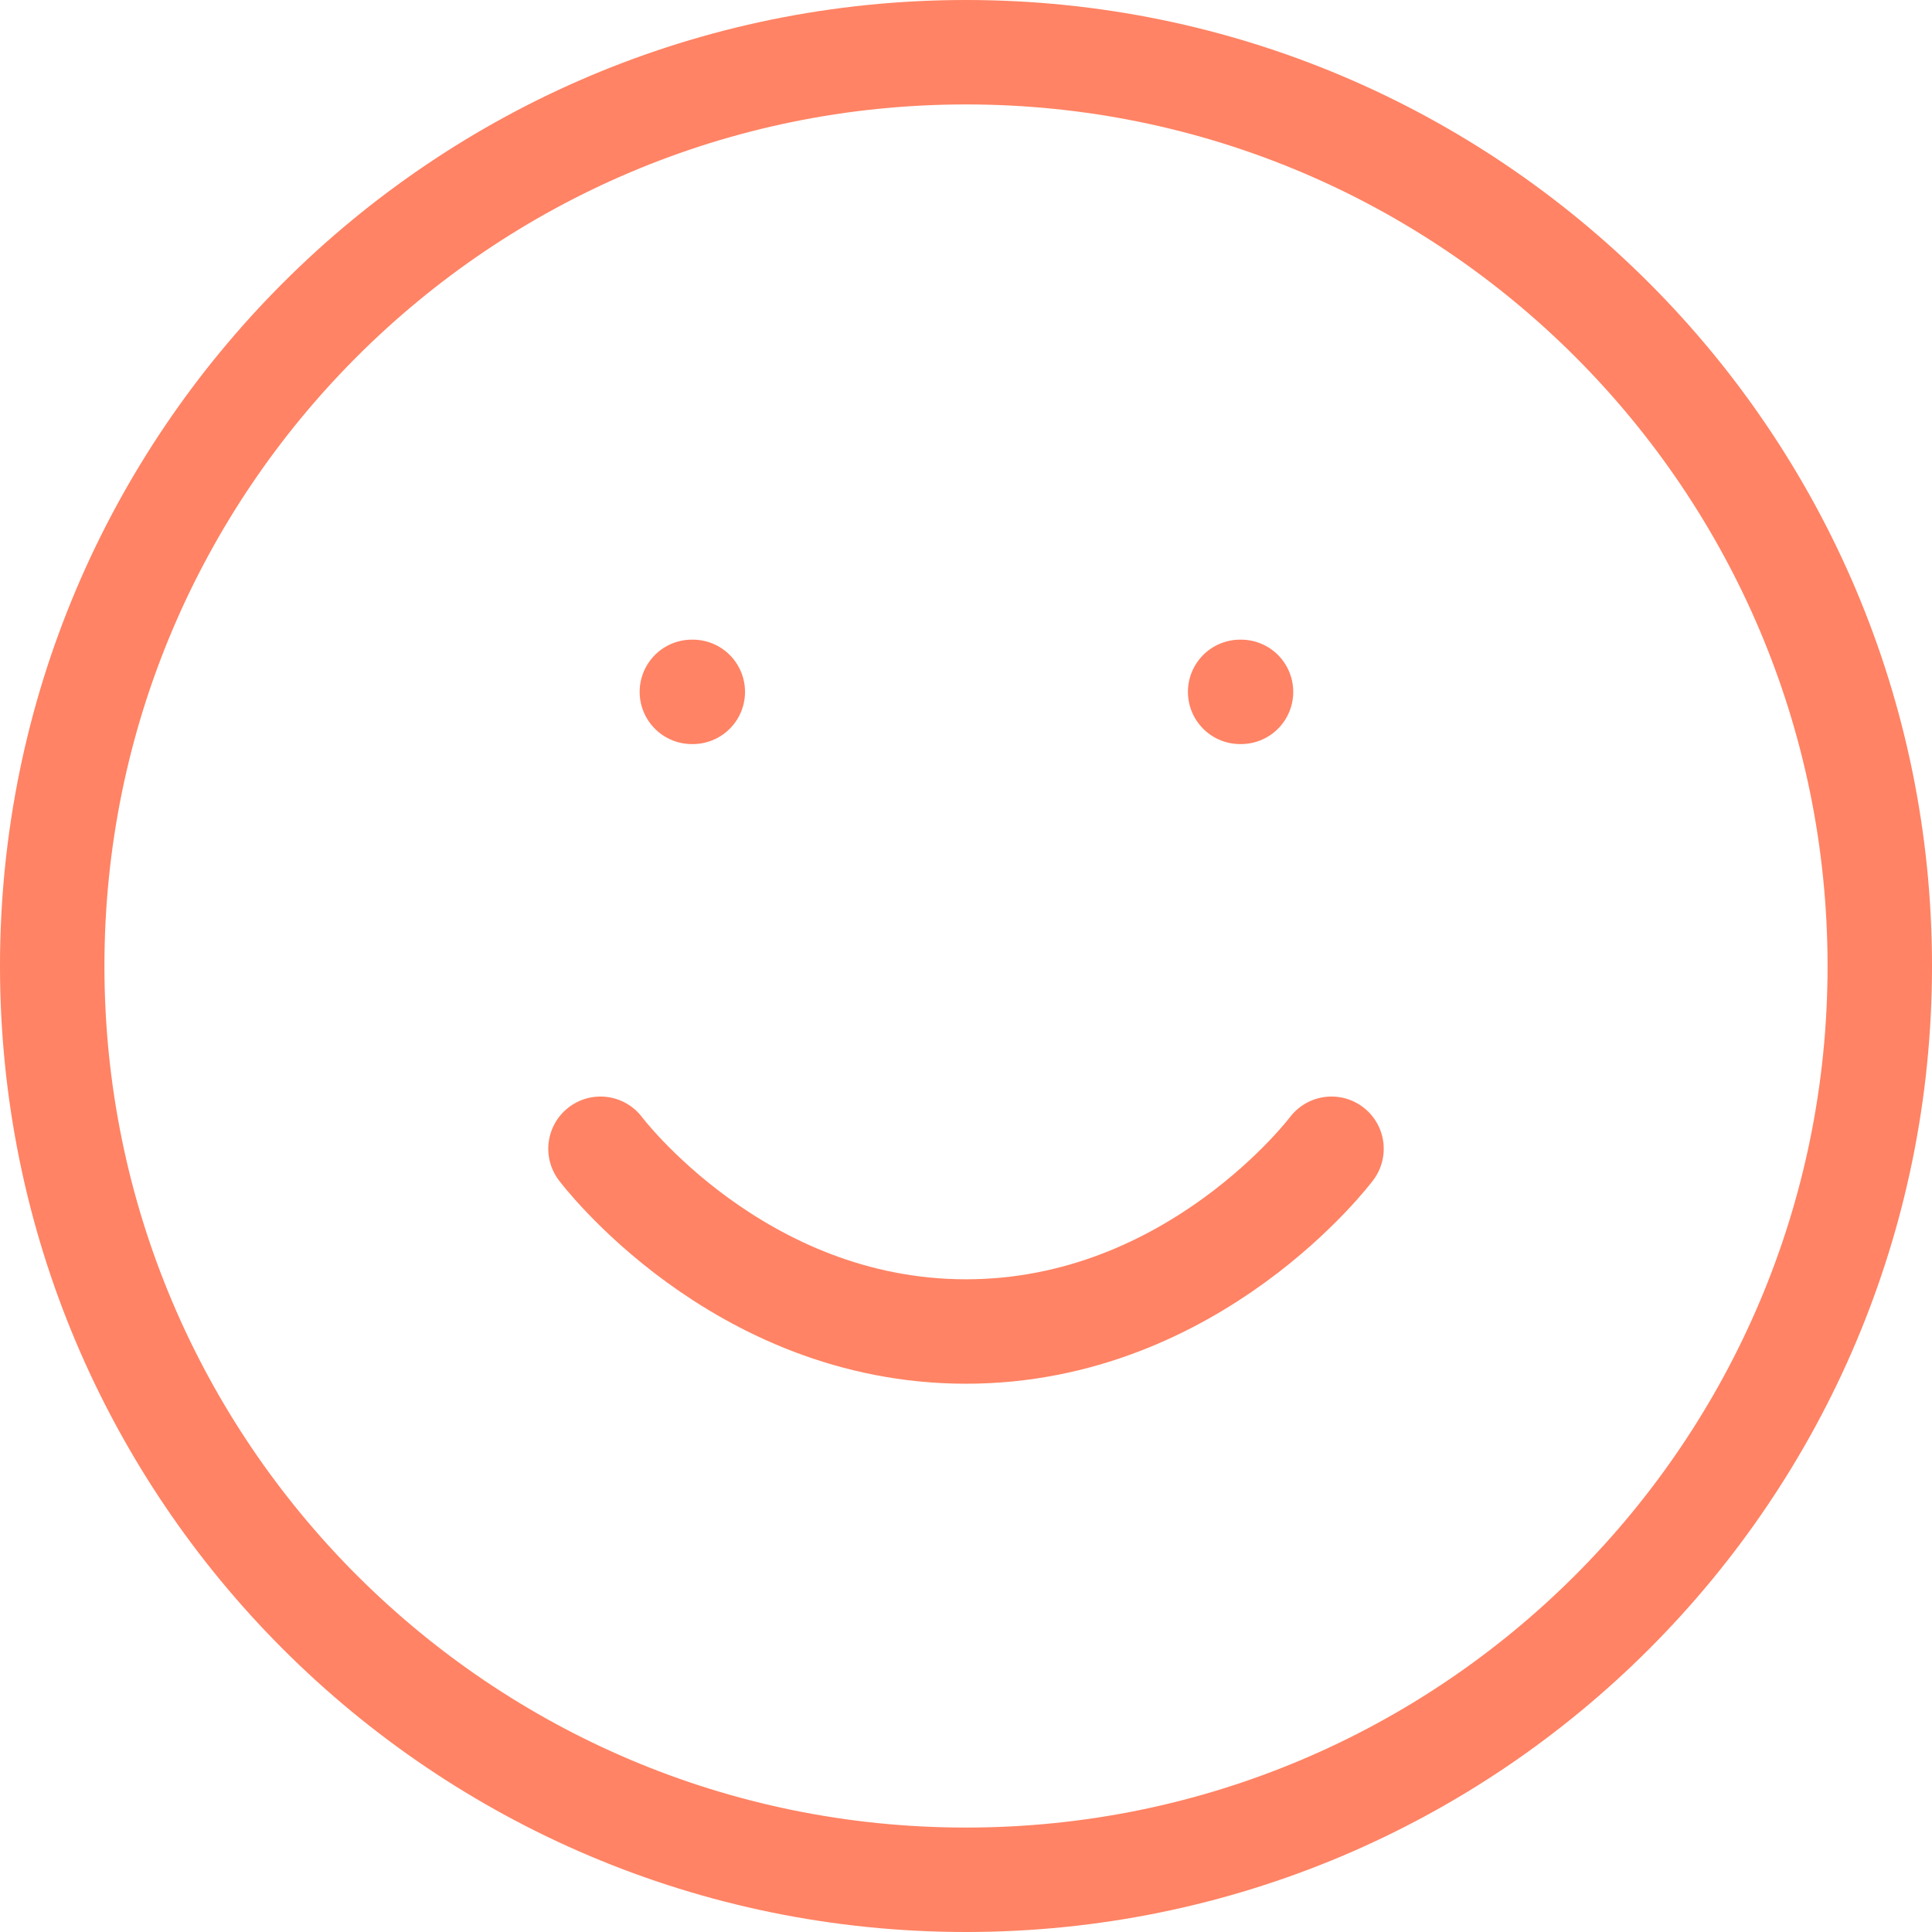 <svg width="37" height="37" viewBox="0 0 37 37" fill="none" xmlns="http://www.w3.org/2000/svg">
<g id="Vector">
<path id="Vector_2" d="M11.5 22C11.5 22 14.125 25.5 18.5 25.5C22.875 25.5 25.5 22 25.5 22M13.25 13.25H13.268M23.75 13.25H23.767M36 18.5C36 28.165 28.165 36 18.5 36C8.835 36 1 28.165 1 18.5C1 8.835 8.835 1 18.5 1C28.165 1 36 8.835 36 18.5Z" stroke="#FF8364" stroke-width="2" stroke-linecap="round" stroke-linejoin="round"/>
</g>
</svg>
